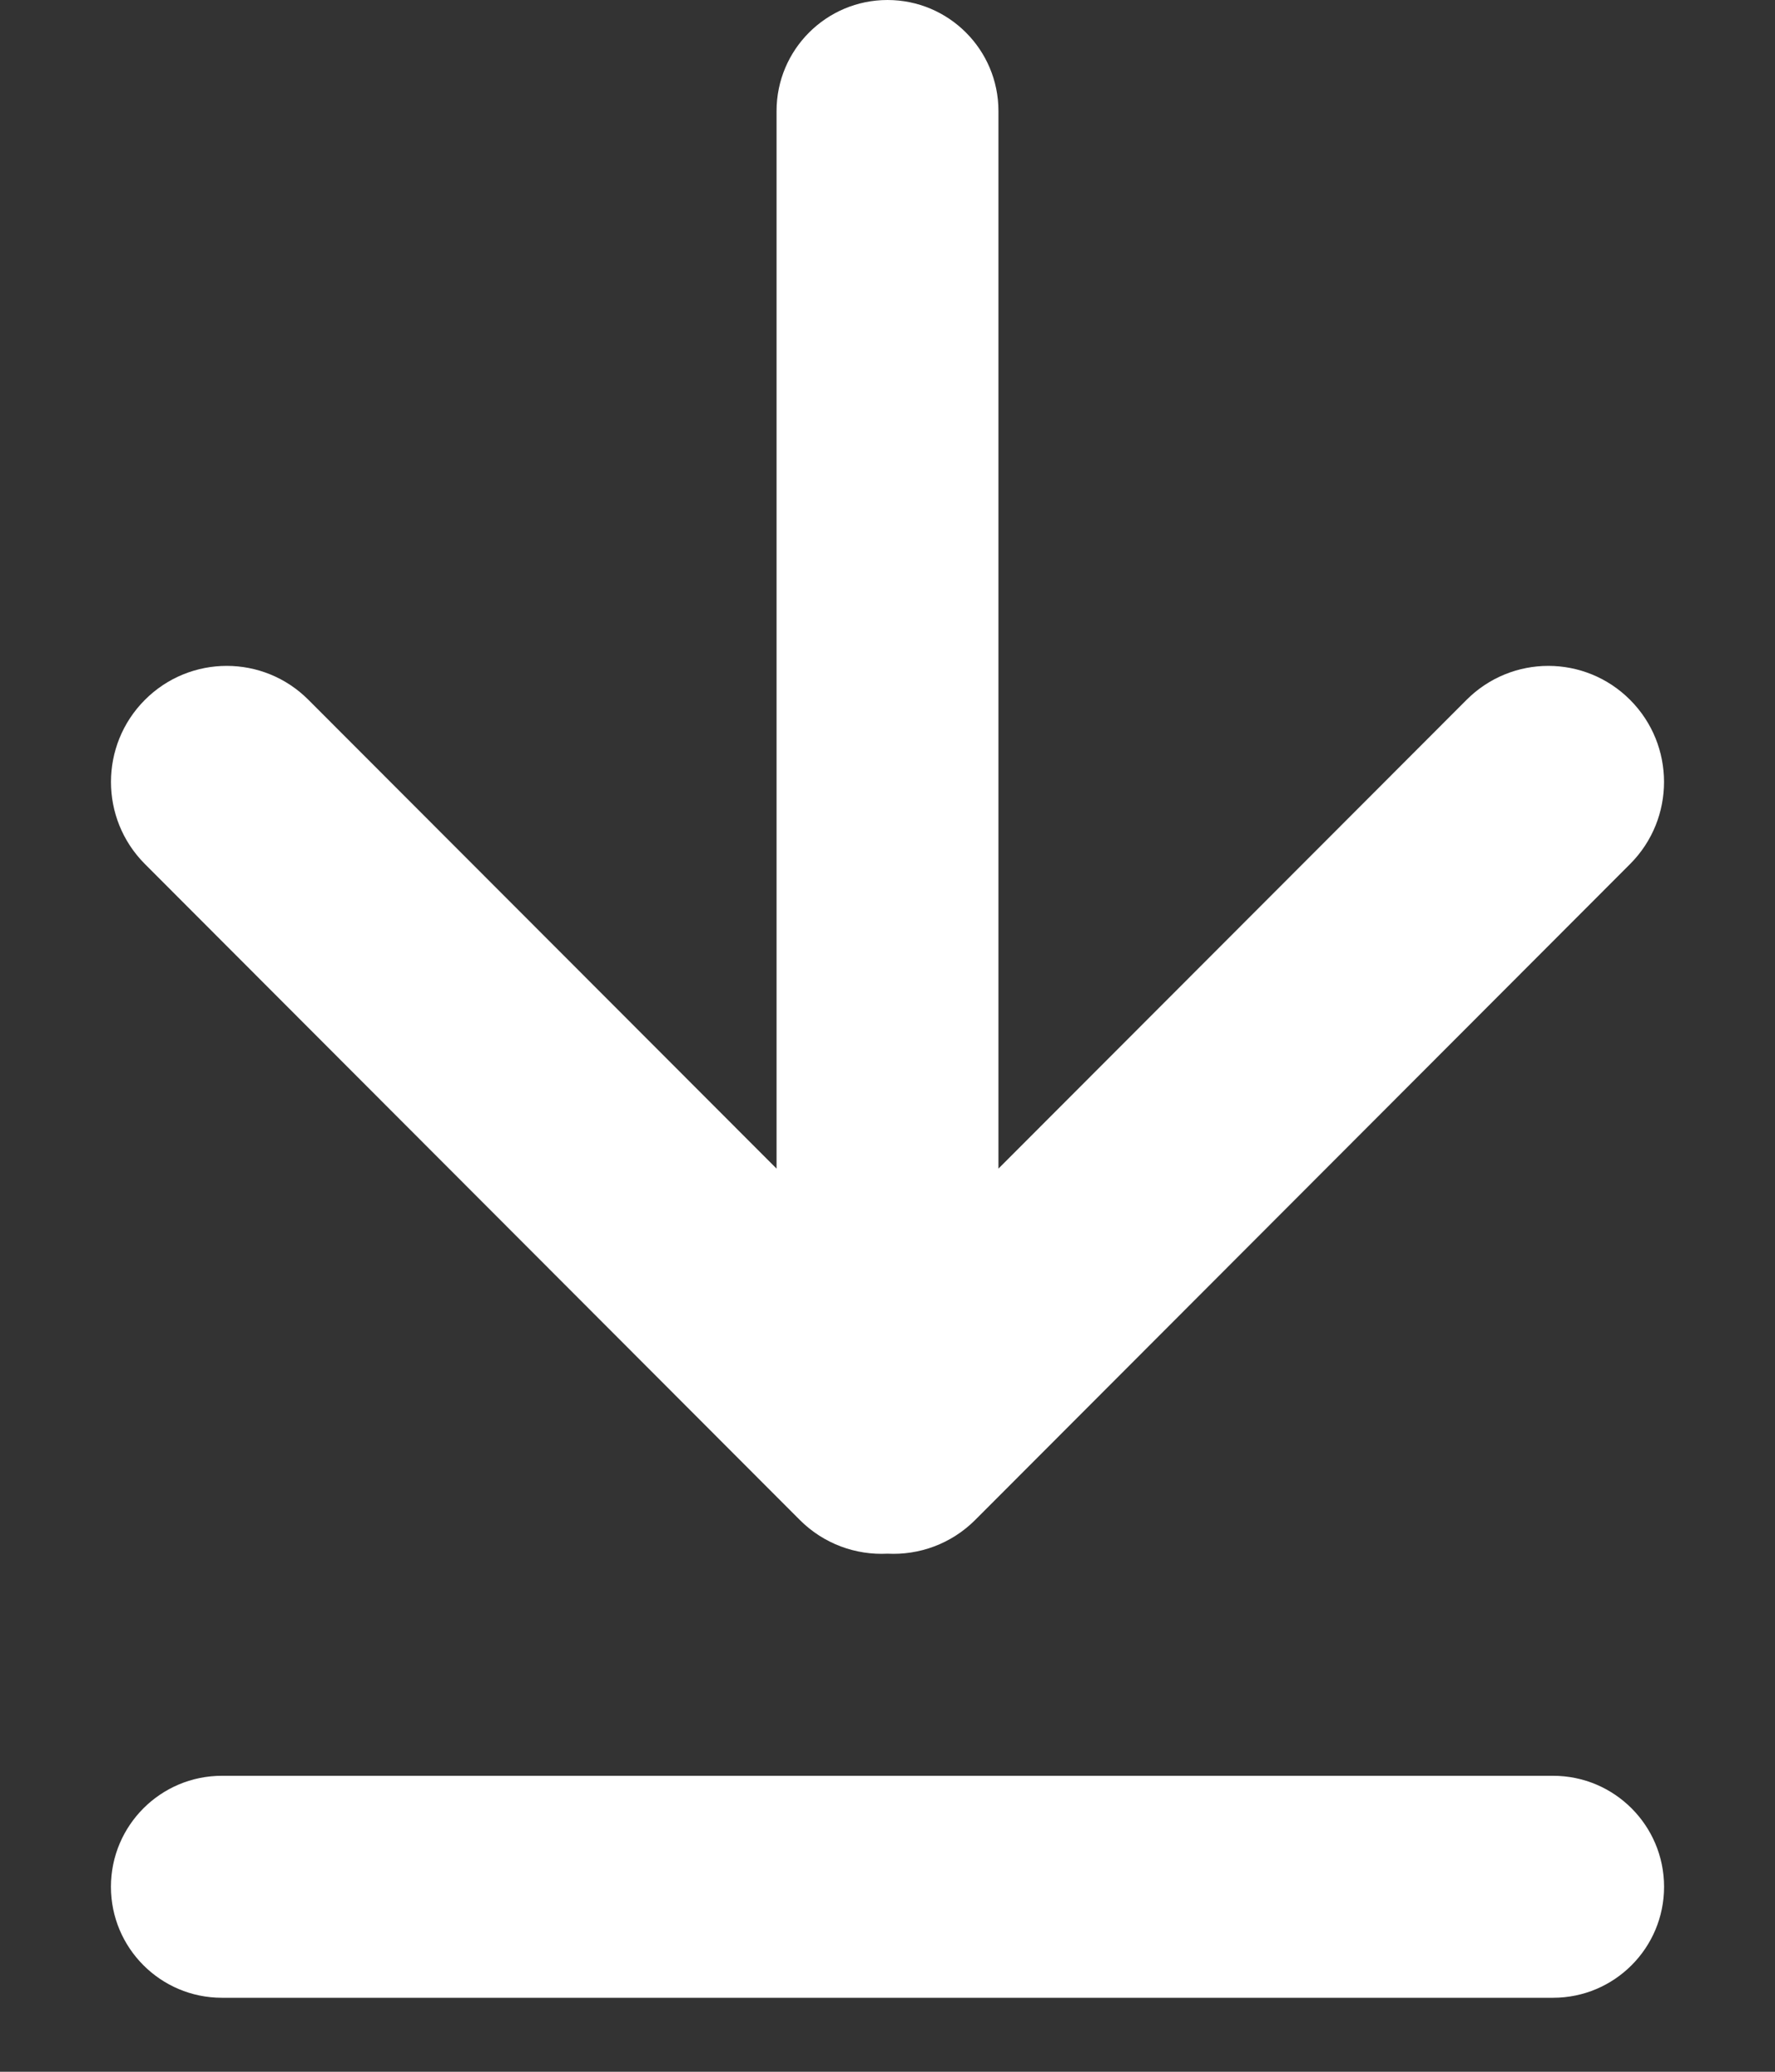 <svg width="12" height="14" viewBox="0 0 12 14" fill="none" xmlns="http://www.w3.org/2000/svg">
<rect x="0" y="0" width="12" height="14" fill="#333333" stroke="none"/>
<path d="M6 0C5.586 0 5.25 0.336 5.25 0.75V7.897L2.086 4.73C1.781 4.423 1.285 4.423 0.979 4.73C0.674 5.036 0.674 5.532 0.979 5.838L5.407 10.271C5.57 10.434 5.787 10.51 6 10.499C6.213 10.51 6.43 10.434 6.593 10.271L11.021 5.838C11.326 5.532 11.326 5.036 11.021 4.73C10.715 4.423 10.22 4.423 9.914 4.73L6.75 7.897V0.75C6.75 0.336 6.414 0 6 0Z" fill="white"/>
<path d="M0.75 12.75C0.75 12.336 1.086 12 1.5 12H10.5C10.914 12 11.25 12.336 11.25 12.75C11.25 13.164 10.914 13.5 10.5 13.5H1.5C1.086 13.5 0.75 13.164 0.75 12.75Z" fill="white"/>
</svg>
